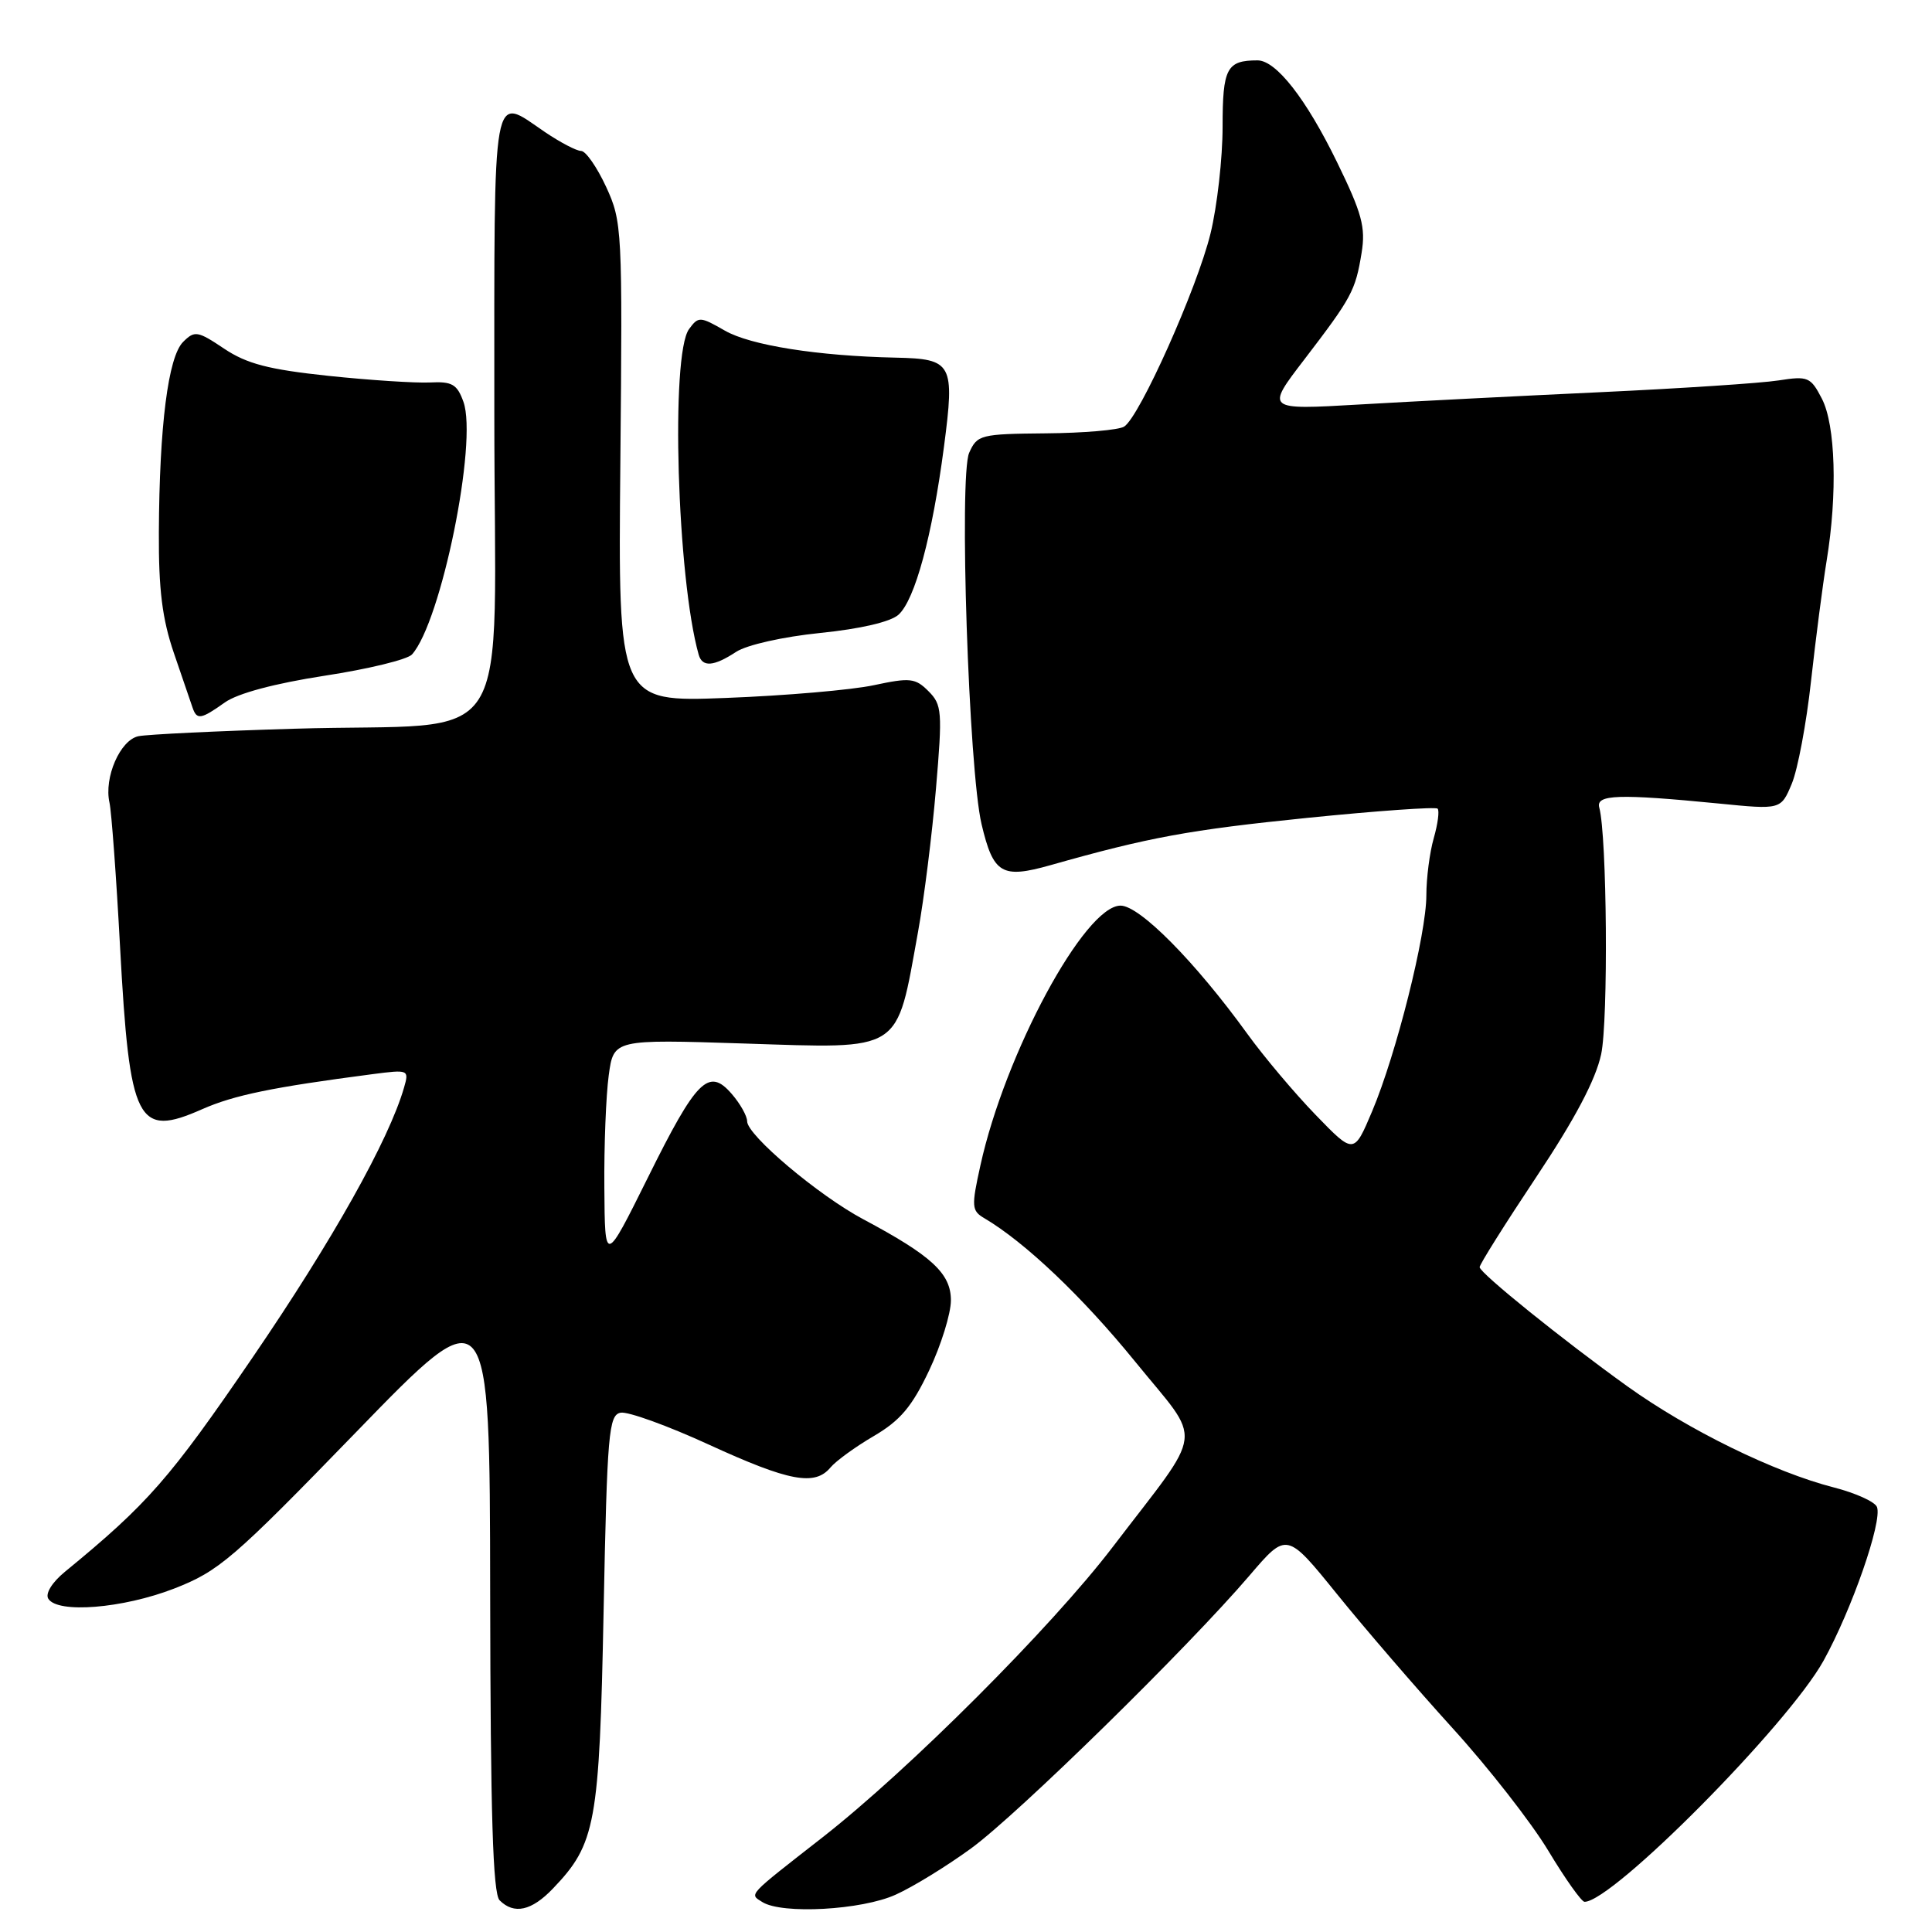 <?xml version="1.0" encoding="UTF-8" standalone="no"?>
<!DOCTYPE svg PUBLIC "-//W3C//DTD SVG 1.1//EN" "http://www.w3.org/Graphics/SVG/1.1/DTD/svg11.dtd" >
<svg xmlns="http://www.w3.org/2000/svg" xmlns:xlink="http://www.w3.org/1999/xlink" version="1.1" viewBox="0 0 256 256">
 <g >
 <path fill="currentColor"
d=" M 73.26 250.25 C 78.94 244.32 79.42 241.73 79.98 213.51 C 80.45 189.86 80.66 187.49 82.24 187.19 C 83.20 187.01 88.47 188.91 93.95 191.43 C 104.57 196.30 107.98 196.94 110.05 194.44 C 110.76 193.59 113.34 191.71 115.79 190.28 C 119.30 188.22 120.85 186.38 123.12 181.58 C 124.70 178.24 126.00 174.06 126.00 172.30 C 126.00 168.74 123.47 166.40 114.39 161.56 C 108.44 158.39 99.00 150.42 99.00 148.58 C 99.00 147.88 98.08 146.24 96.95 144.94 C 93.90 141.42 92.30 143.01 85.83 156.07 C 80.15 167.50 80.15 167.50 80.08 157.39 C 80.03 151.83 80.30 145.13 80.66 142.49 C 81.31 137.71 81.31 137.71 98.58 138.27 C 119.77 138.95 118.72 139.62 121.64 123.50 C 122.44 119.10 123.51 110.55 124.02 104.51 C 124.89 94.28 124.82 93.38 123.03 91.59 C 121.29 89.84 120.58 89.77 115.80 90.79 C 112.89 91.42 104.07 92.18 96.20 92.48 C 81.90 93.03 81.90 93.03 82.20 61.27 C 82.49 30.35 82.44 29.37 80.31 24.75 C 79.10 22.14 77.61 20.00 77.00 20.00 C 76.39 20.00 74.24 18.87 72.21 17.50 C 65.11 12.67 65.50 10.53 65.50 54.73 C 65.50 100.95 68.85 95.65 39.00 96.56 C 28.82 96.86 19.53 97.31 18.35 97.55 C 15.92 98.05 13.75 103.03 14.51 106.37 C 14.77 107.54 15.41 116.15 15.91 125.50 C 17.18 148.84 18.17 150.79 26.80 146.97 C 31.02 145.11 36.11 144.06 49.37 142.33 C 54.14 141.71 54.22 141.74 53.54 144.10 C 51.55 151.02 44.05 164.39 33.47 179.87 C 22.47 195.97 19.60 199.25 8.59 208.28 C 6.89 209.68 5.98 211.16 6.40 211.84 C 7.63 213.83 16.27 213.13 23.06 210.50 C 29.01 208.18 30.84 206.62 47.20 189.75 C 64.90 171.50 64.90 171.50 64.95 211.05 C 64.99 240.42 65.31 250.91 66.20 251.80 C 68.11 253.71 70.43 253.21 73.26 250.25 Z  M 118.69 251.05 C 121.00 250.01 125.50 247.24 128.69 244.91 C 134.89 240.38 157.43 218.29 165.58 208.75 C 170.50 202.99 170.50 202.99 177.18 211.25 C 180.85 215.79 187.74 223.78 192.48 229.00 C 197.23 234.22 202.94 241.54 205.17 245.25 C 207.40 248.96 209.56 252.00 209.96 252.00 C 213.68 252.00 236.91 228.56 241.63 220.05 C 245.37 213.29 249.44 201.60 248.71 199.69 C 248.45 199.00 245.87 197.83 242.98 197.09 C 235.10 195.07 223.73 189.50 215.63 183.69 C 207.00 177.49 196.14 168.73 196.06 167.91 C 196.03 167.58 199.40 162.22 203.54 156.00 C 208.68 148.29 211.43 143.09 212.16 139.70 C 213.12 135.21 212.94 110.76 211.91 107.00 C 211.44 105.27 214.46 105.17 227.74 106.47 C 235.98 107.29 235.98 107.29 237.42 103.85 C 238.21 101.96 239.36 95.84 239.97 90.25 C 240.59 84.66 241.52 77.48 242.04 74.29 C 243.49 65.45 243.22 56.33 241.41 52.83 C 239.92 49.95 239.57 49.80 235.66 50.41 C 233.37 50.77 222.72 51.47 212.00 51.97 C 201.28 52.47 186.92 53.20 180.10 53.60 C 167.70 54.32 167.70 54.32 172.84 47.62 C 179.12 39.41 179.60 38.53 180.42 33.50 C 180.97 30.12 180.47 28.26 177.17 21.50 C 173.07 13.09 169.09 8.00 166.63 8.00 C 162.54 8.00 162.00 9.03 162.00 16.79 C 162.00 20.96 161.28 27.33 160.40 30.94 C 158.62 38.22 150.99 55.27 148.95 56.53 C 148.23 56.98 143.57 57.38 138.59 57.42 C 129.93 57.50 129.48 57.61 128.42 60.00 C 127.06 63.06 128.36 102.00 130.06 109.20 C 131.62 115.80 132.74 116.46 139.19 114.64 C 152.25 110.94 157.53 109.97 173.25 108.37 C 182.47 107.44 190.22 106.89 190.49 107.15 C 190.75 107.42 190.52 109.17 189.98 111.06 C 189.44 112.94 189.00 116.34 189.00 118.62 C 189.00 123.79 185.02 139.65 181.82 147.24 C 179.40 152.97 179.40 152.97 174.34 147.74 C 171.55 144.86 167.47 140.02 165.28 136.99 C 158.35 127.41 151.01 120.00 148.48 120.00 C 143.73 120.00 133.17 139.58 129.91 154.42 C 128.70 159.89 128.74 160.43 130.43 161.42 C 135.83 164.61 143.41 171.81 150.38 180.38 C 159.46 191.56 159.79 188.80 147.42 205.01 C 139.31 215.63 120.43 234.51 109.00 243.45 C 98.90 251.34 99.28 250.93 101.01 252.03 C 103.62 253.68 114.19 253.10 118.69 251.05 Z  M 29.79 93.08 C 31.49 91.87 36.40 90.56 43.00 89.54 C 48.77 88.66 53.99 87.39 54.59 86.72 C 58.46 82.40 63.31 58.59 61.41 53.25 C 60.57 50.91 59.91 50.53 56.96 50.68 C 55.06 50.77 49.00 50.38 43.50 49.80 C 35.59 48.96 32.71 48.21 29.70 46.20 C 26.18 43.84 25.79 43.78 24.26 45.31 C 22.28 47.29 21.12 56.41 21.05 70.53 C 21.01 78.13 21.50 82.02 23.04 86.53 C 24.17 89.82 25.28 93.06 25.51 93.75 C 26.08 95.42 26.61 95.34 29.79 93.08 Z  M 97.55 86.37 C 98.96 85.45 103.77 84.37 108.69 83.87 C 114.02 83.33 118.01 82.40 119.06 81.45 C 121.24 79.47 123.53 71.02 125.08 59.20 C 126.53 48.15 126.20 47.55 118.70 47.39 C 108.37 47.17 99.44 45.76 96.05 43.81 C 92.76 41.92 92.54 41.91 91.30 43.61 C 88.83 46.98 89.72 76.64 92.58 86.75 C 93.06 88.44 94.58 88.32 97.55 86.37 Z "/>
</g>
</svg>